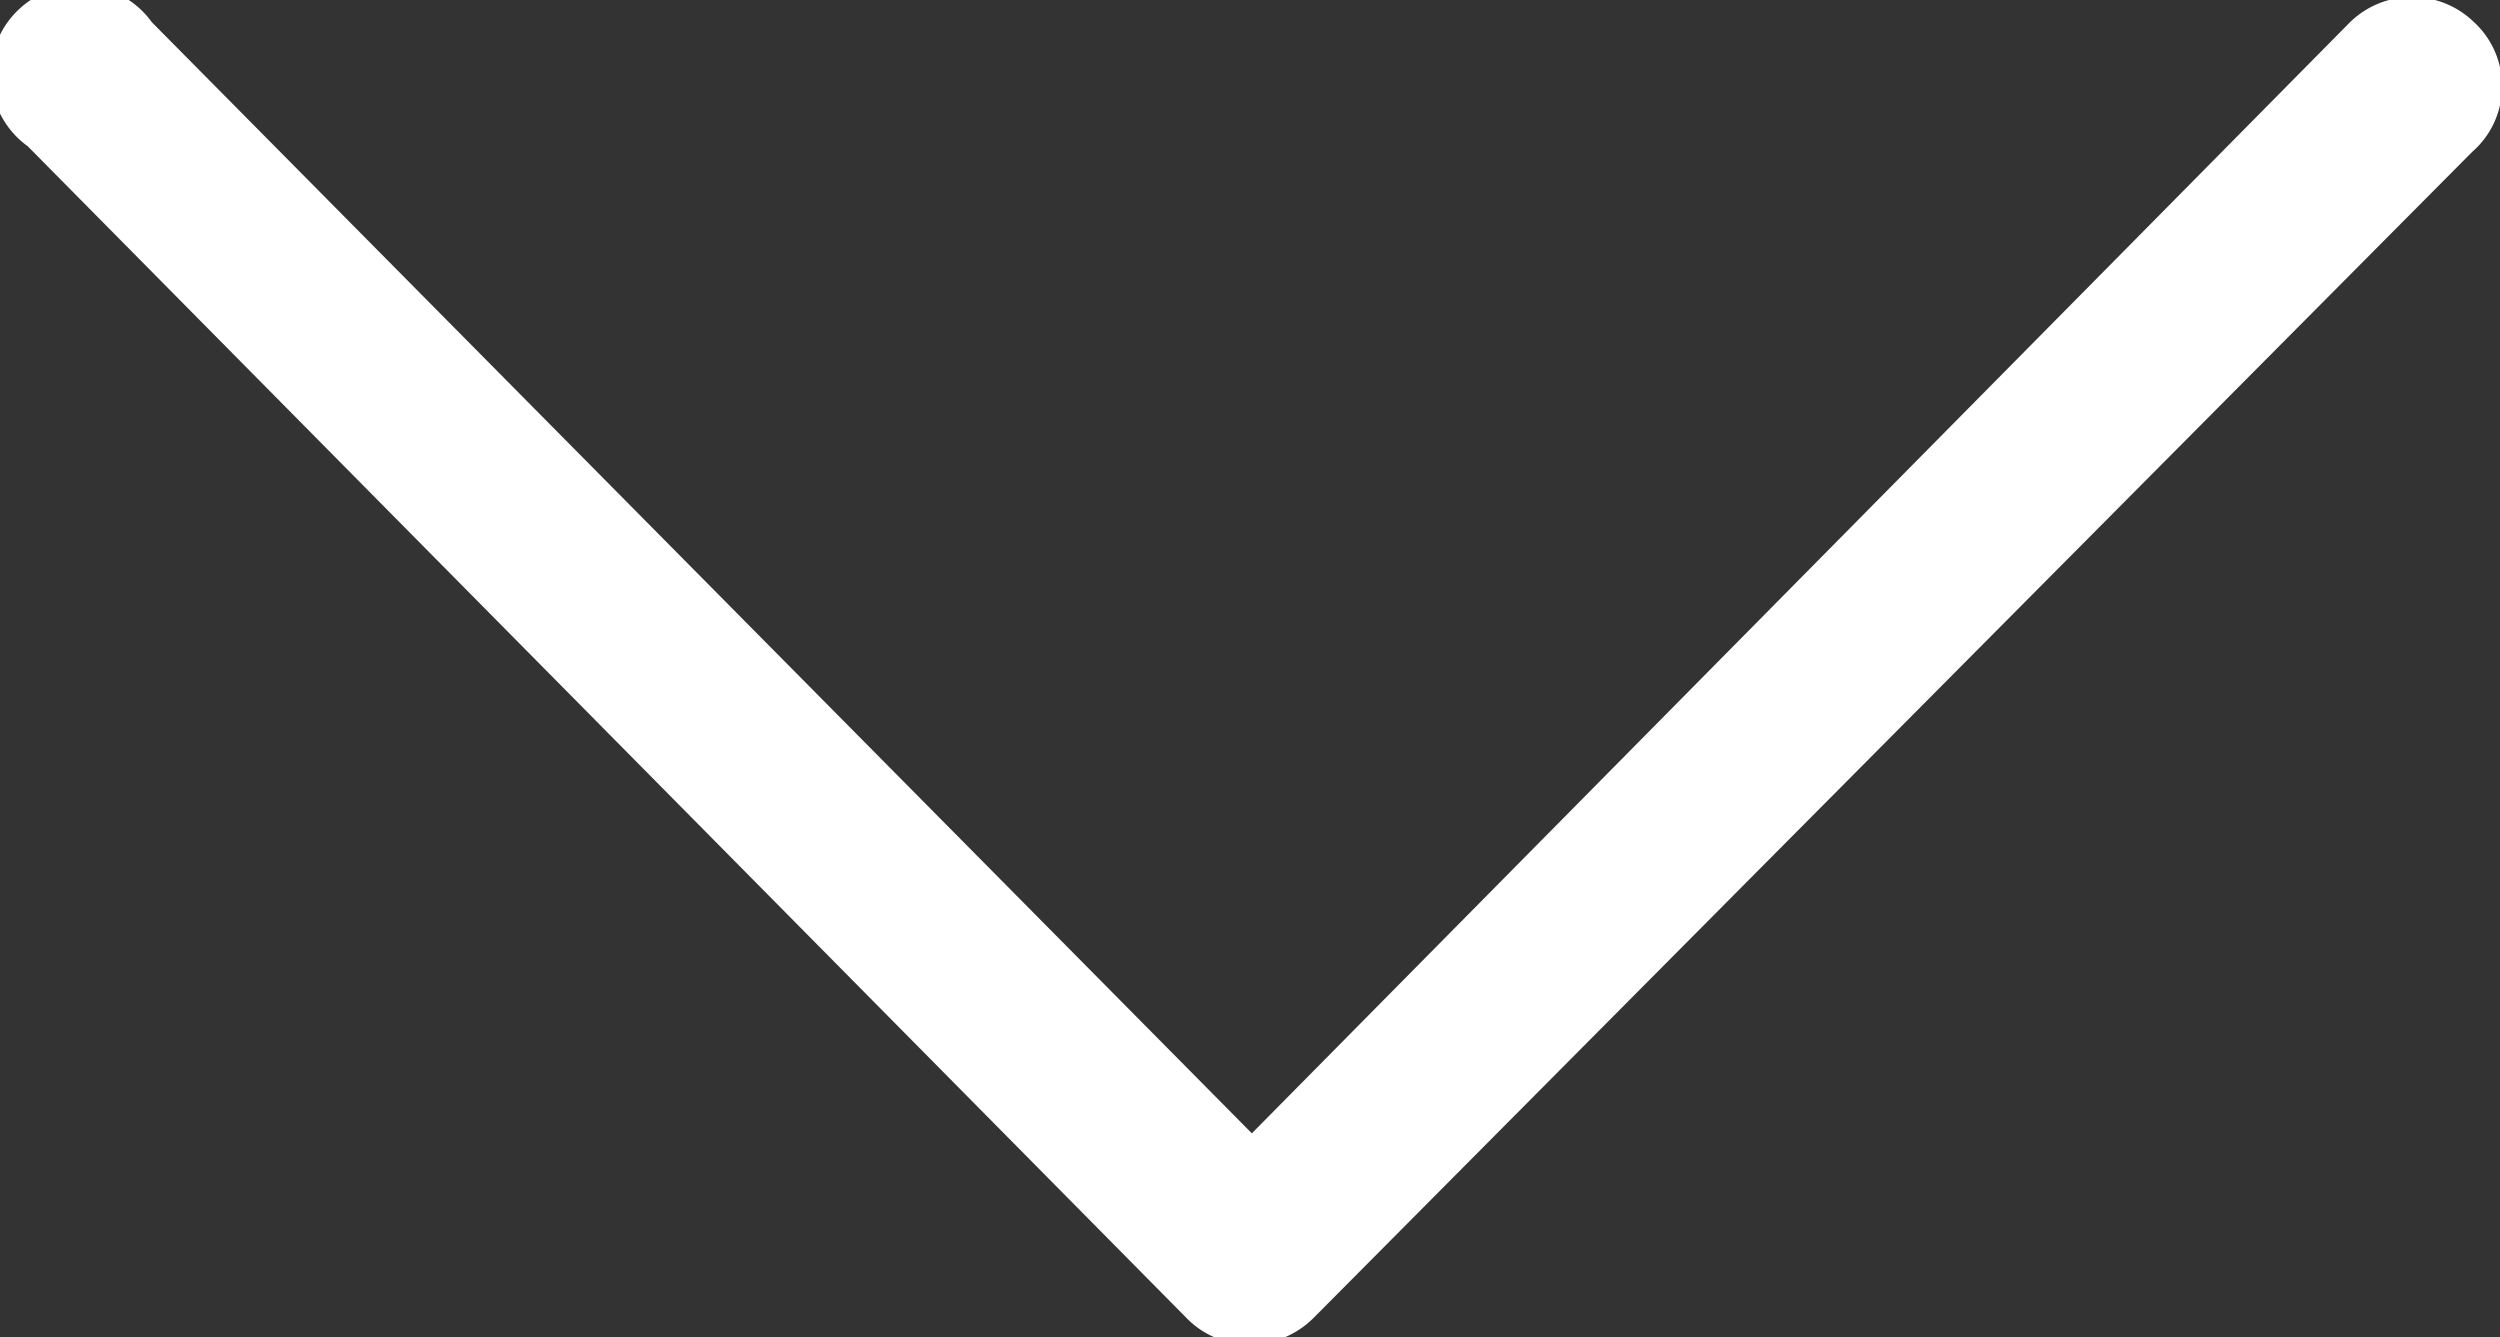 <svg id="Layer_1" data-name="Layer 1" xmlns="http://www.w3.org/2000/svg" viewBox="0 0 13.5 7.22"><rect x="0" y="0" width="13.5" height="7.22" fill="#333333" stroke="none"/><defs><style>.cls-1{fill:#fff}</style></defs><title>down-arrow</title><path class="cls-1" d="M14.1 4a.48.48 0 0 0-.67 0L7.5 10 1.56 4a.48.48 0 1 0-.67.67L7.15 11a.47.47 0 0 0 .34.14.49.49 0 0 0 .34-.14l6.26-6.3a.47.47 0 0 0 .01-.7z" transform="translate(-.74 -3.88)"/></svg>